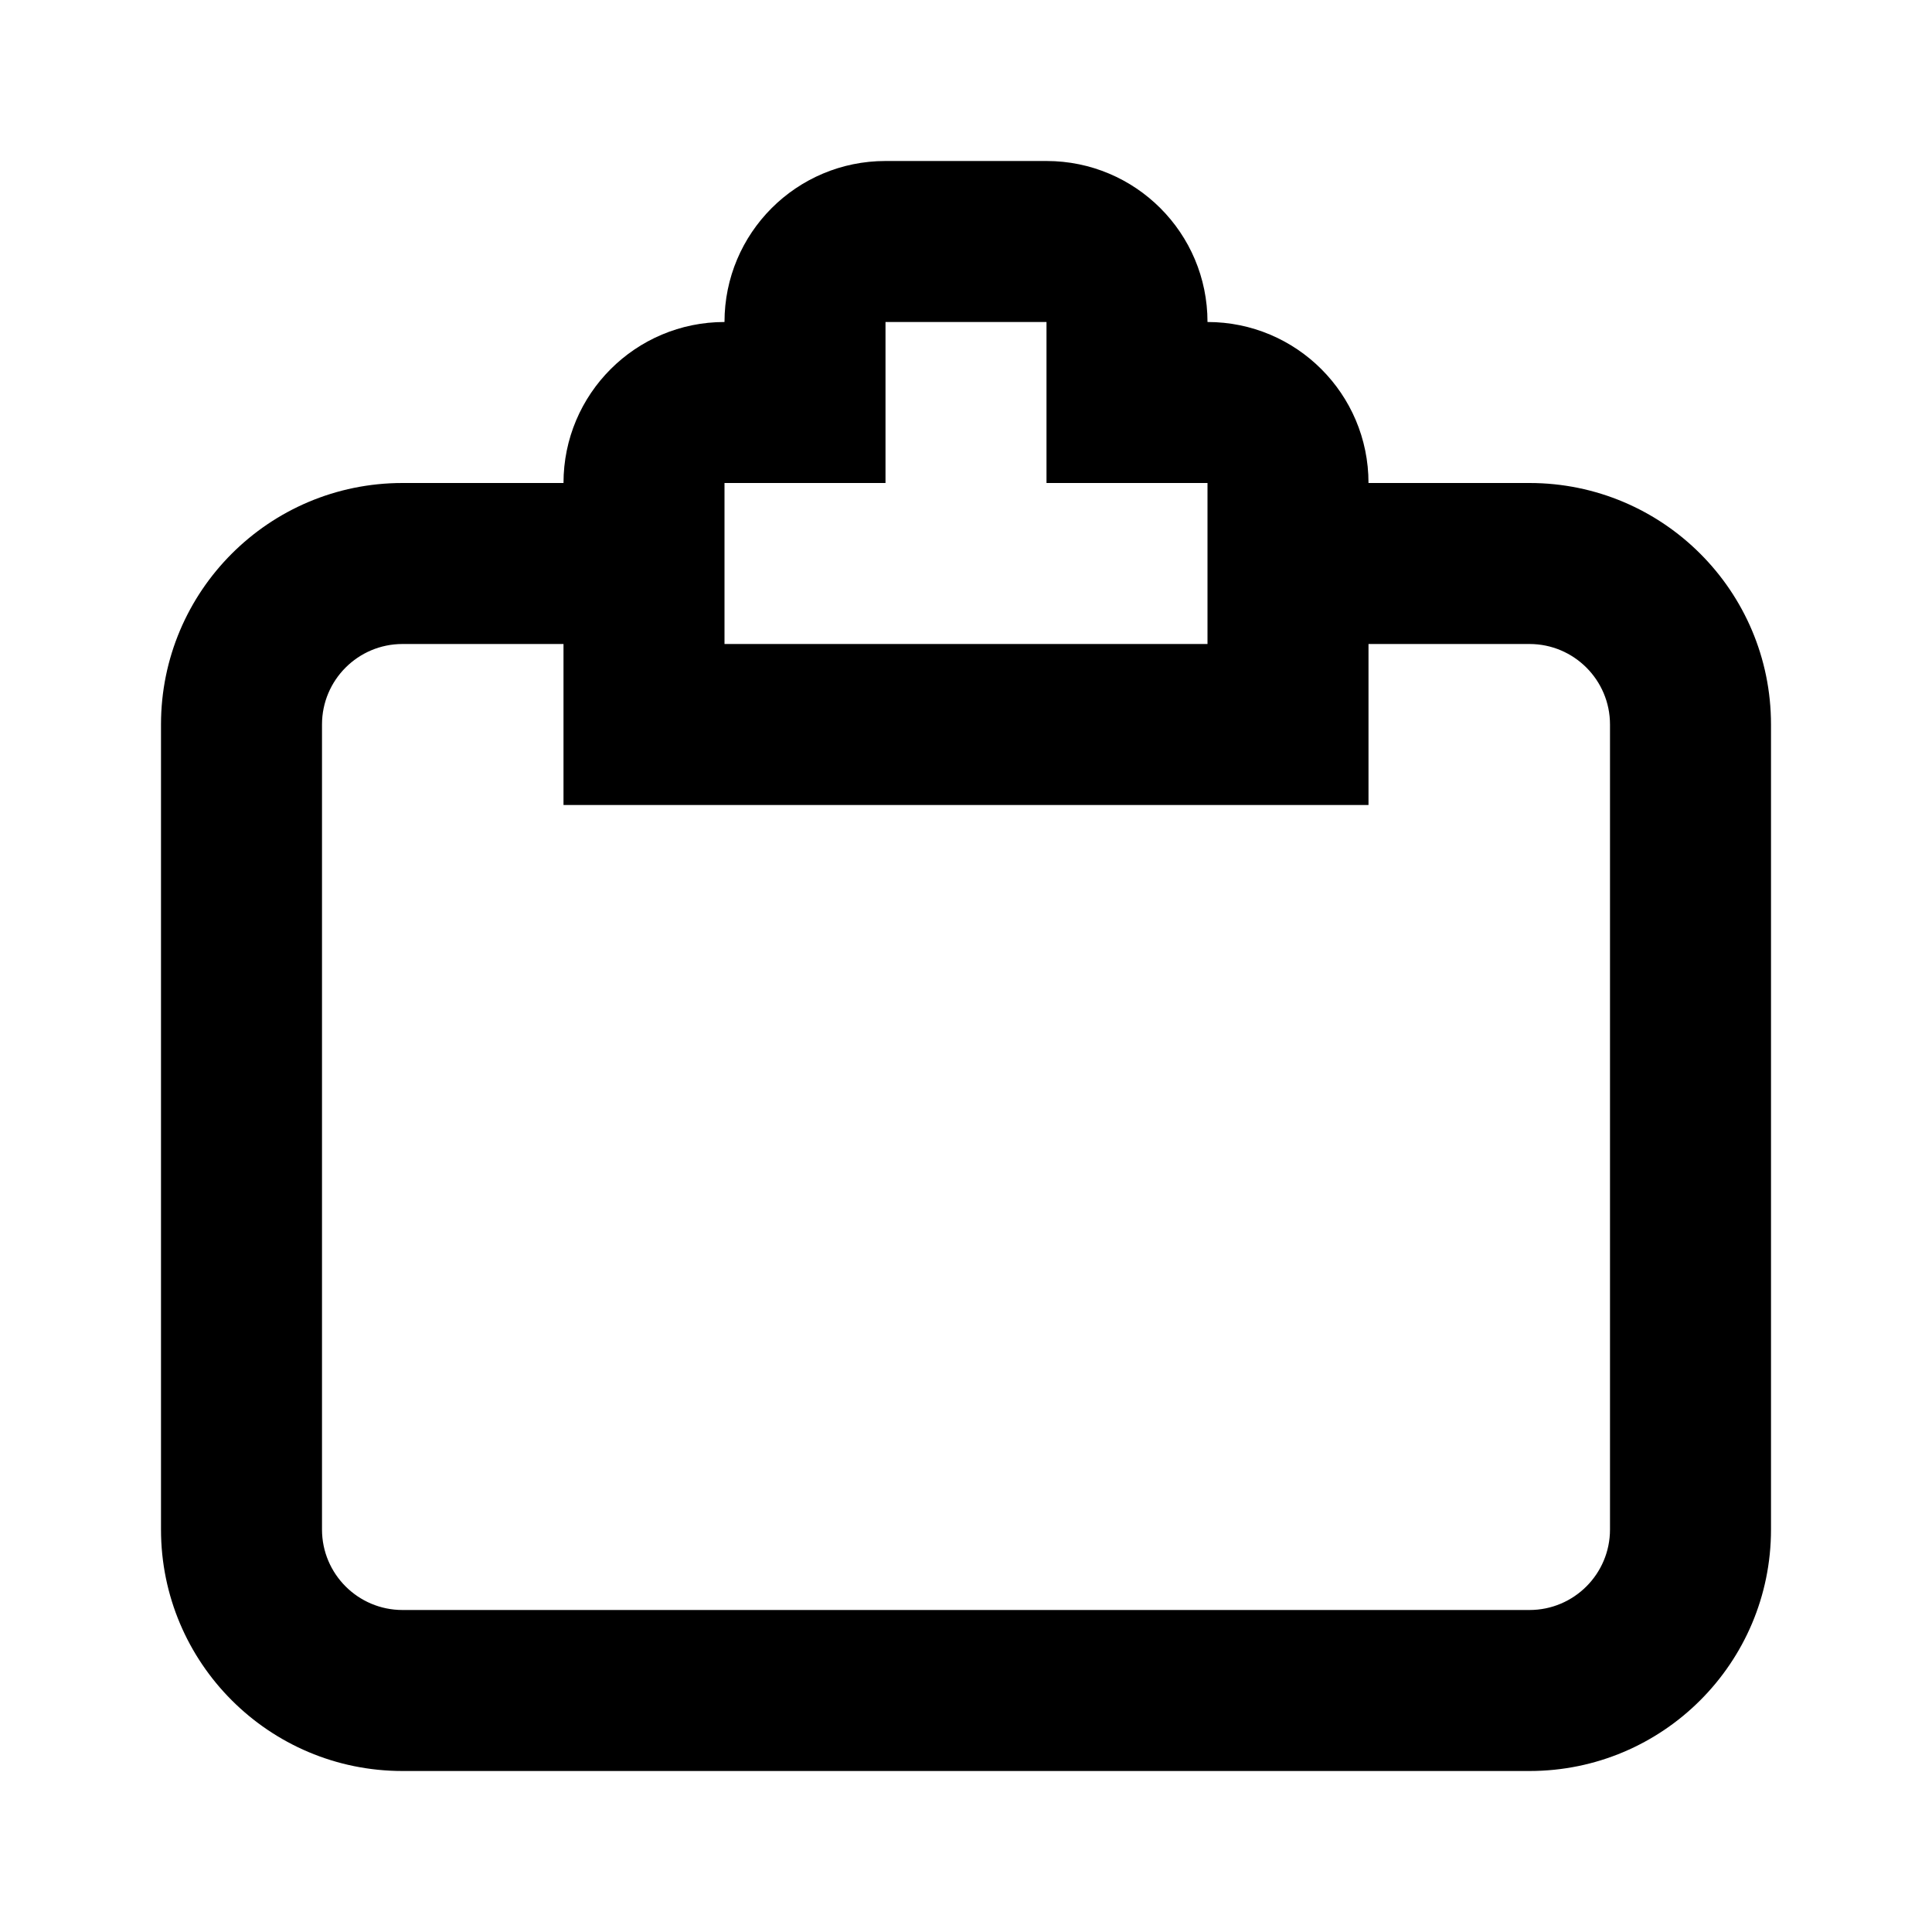 <svg width="24" height="24" viewBox="0 0 24 24" fill="none" xmlns="http://www.w3.org/2000/svg">
<path fill-rule="evenodd" clip-rule="evenodd" d="M8 10H7V9V8H5C4.448 8 4 8.448 4 9V19C4 19.552 4.448 20 5 20H19C19.552 20 20 19.552 20 19V9C20 8.448 19.552 8 19 8H17V9V10H16H8ZM17 6H19C20.657 6 22 7.343 22 9V19C22 20.657 20.657 22 19 22H5C3.343 22 2 20.657 2 19V9C2 7.343 3.343 6 5 6H7C7 4.895 7.895 4 9 4C9 2.895 9.895 2 11 2H13C14.105 2 15 2.895 15 4C16.105 4 17 4.895 17 6ZM9 6V8H15V6H14H13V5V4H11V5V6H10H9Z" fill="black"/>
</svg>
